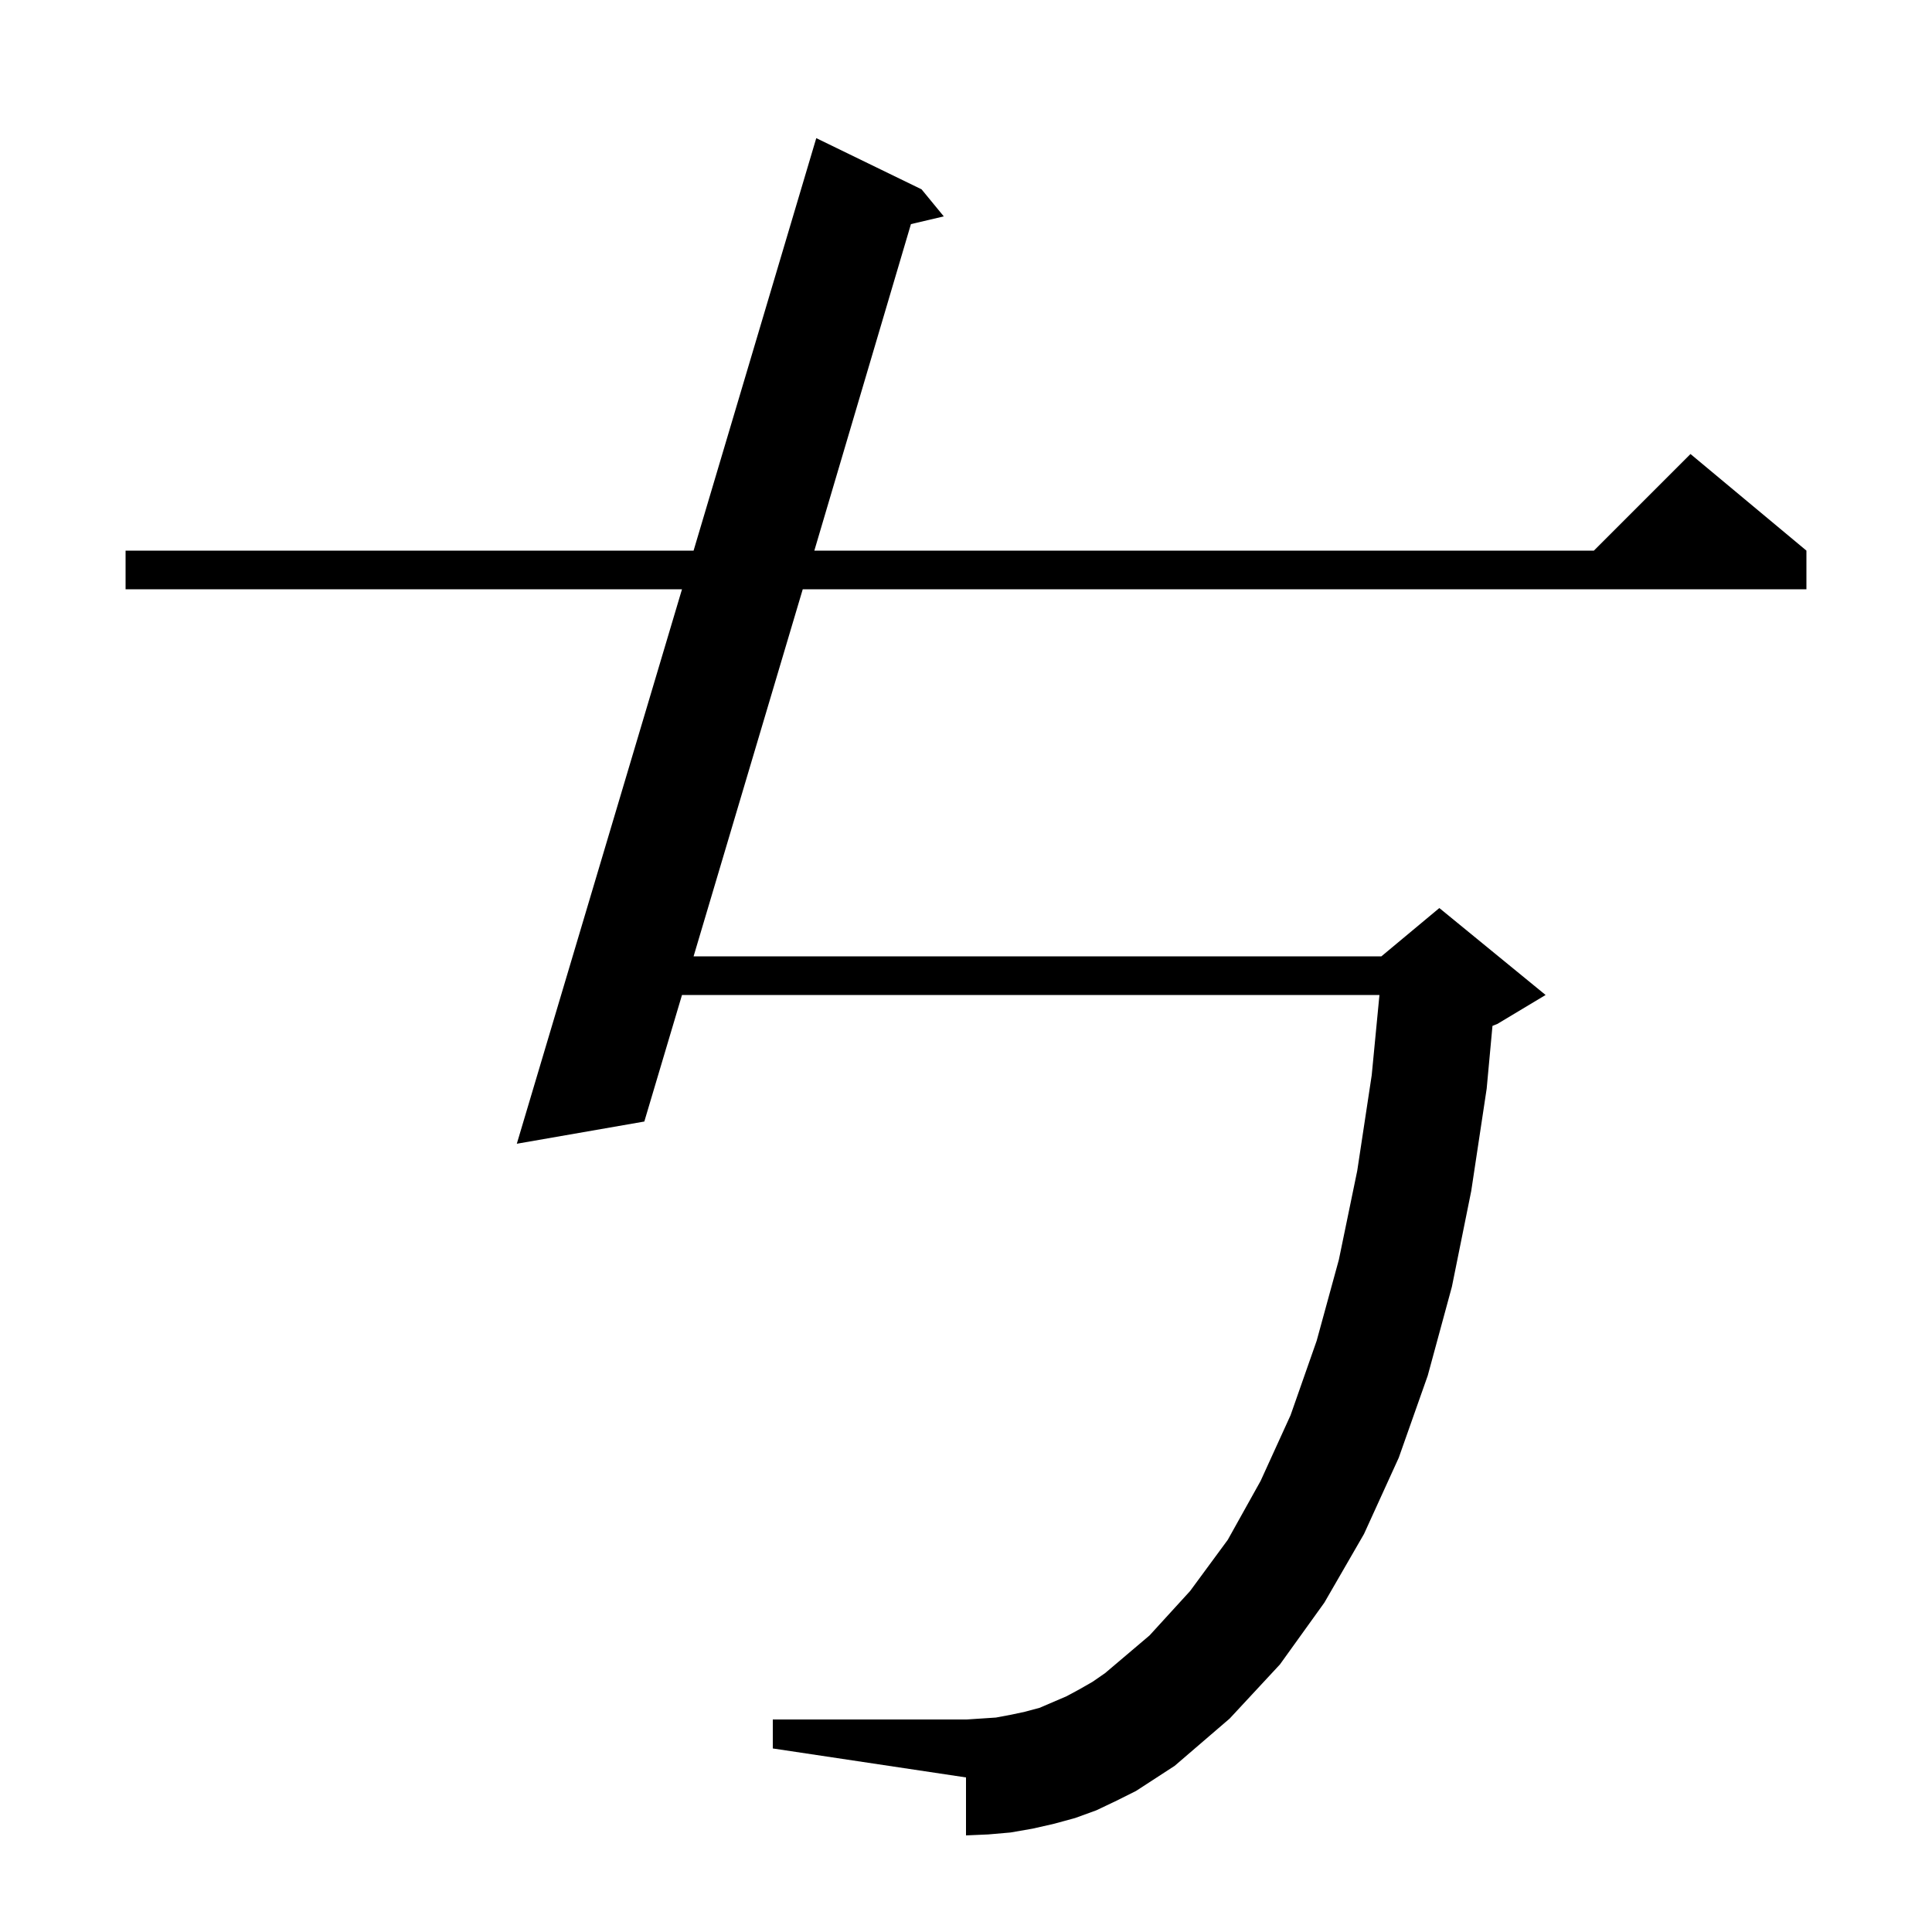 <svg xmlns="http://www.w3.org/2000/svg" xmlns:xlink="http://www.w3.org/1999/xlink" version="1.1" baseProfile="full" viewBox="0 0 200 200" width="200" height="200">
<g fill="black">
<path d="M 100 190 L 100 184 L 80 181 L 80 178 L 100 178 L 101.6 177.9 L 103.1 177.8 L 104.7 177.5 L 106.1 177.2 L 107.6 176.8 L 110.4 175.6 L 111.7 174.9 L 113.1 174.1 L 114.4 173.2 L 119 169.3 L 123.2 164.7 L 127.1 159.4 L 130.5 153.3 L 133.6 146.5 L 136.3 138.8 L 138.6 130.4 L 140.5 121.2 L 142 111.3 L 142.8 103 L 70.6 103 L 66.7 116.1 L 53.5 118.4 L 70.6 61 L 13 61 L 13 57 L 71.8 57 L 84.5 14.3 L 95.4 19.6 L 97.7 22.4 L 94.3 23.2 L 84.3 57 L 165 57 L 175 47 L 187 57 L 187 61 L 83.1 61 L 71.8 99 L 143 99 L 149 94 L 160 103 L 155 106 L 154.5 106.2 L 153.9 112.7 L 152.3 123.3 L 150.3 133.2 L 147.8 142.4 L 144.8 150.9 L 141.2 158.8 L 137.1 165.9 L 132.5 172.3 L 127.3 177.9 L 121.6 182.8 L 117.6 185.4 L 115.6 186.4 L 113.5 187.4 L 111.3 188.2 L 109.1 188.8 L 106.9 189.3 L 104.6 189.7 L 102.3 189.9 Z " />
</g>
</svg>
